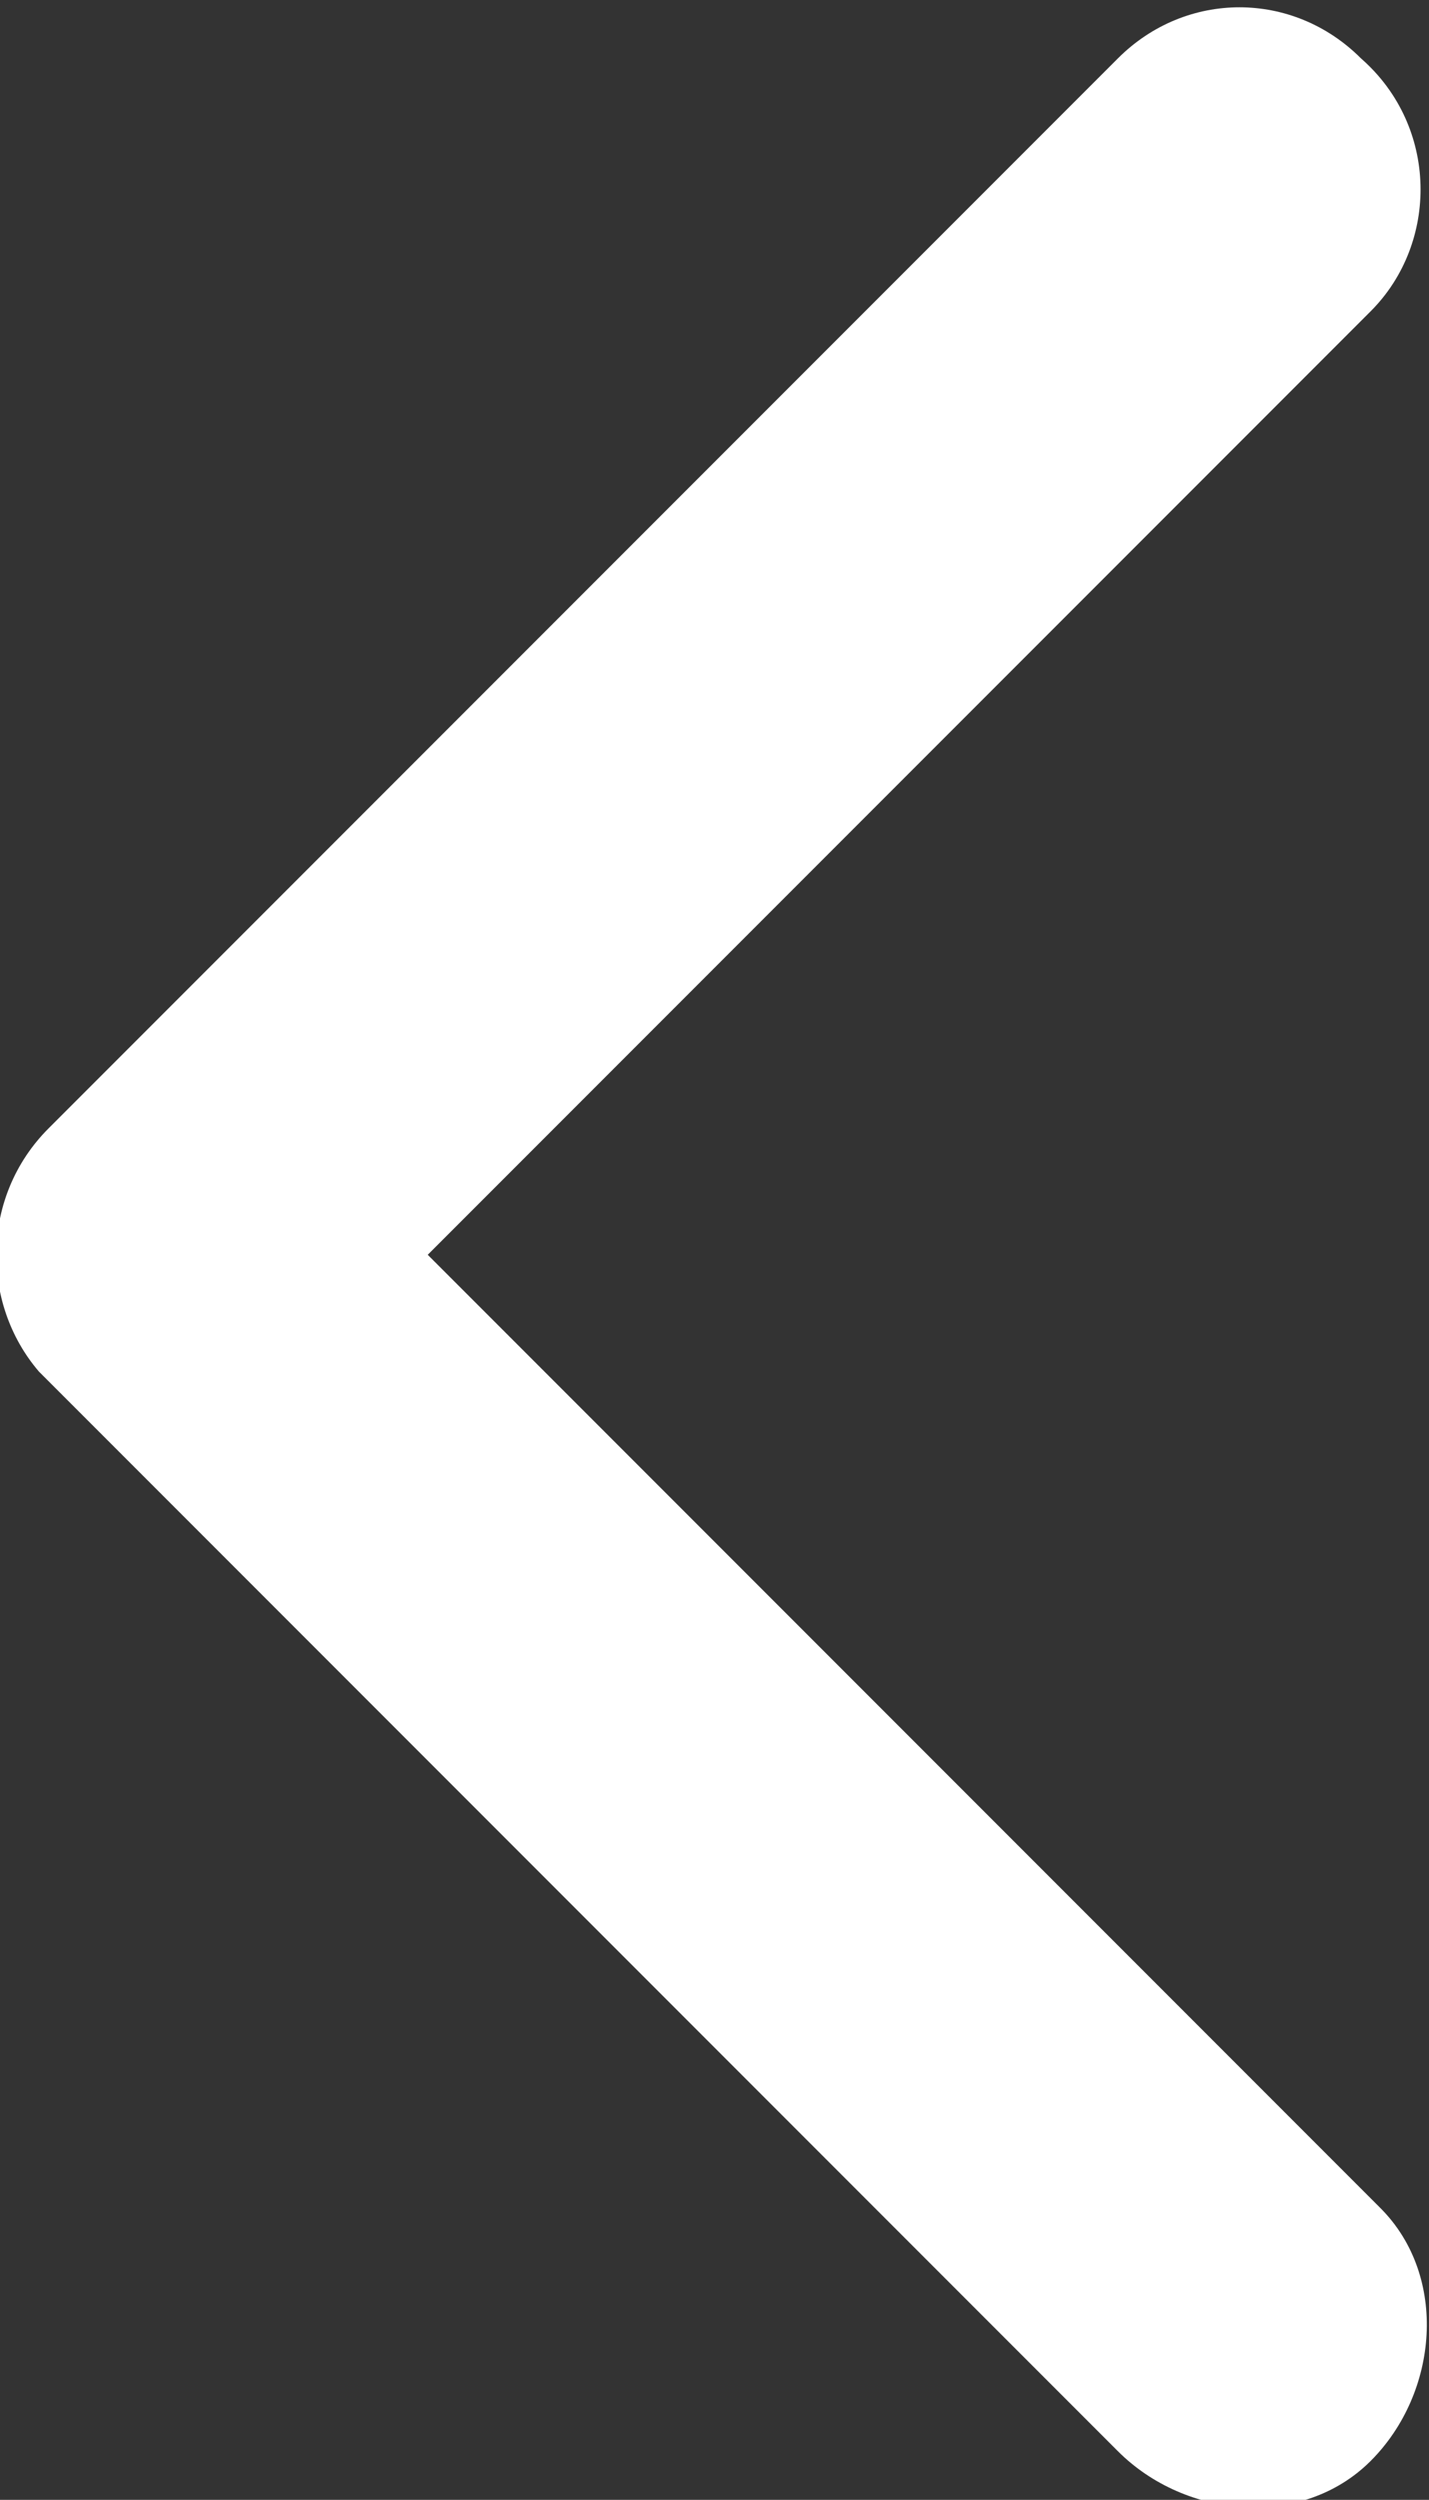 <?xml version="1.0" encoding="utf-8"?>
<!-- Generator: Adobe Illustrator 26.3.1, SVG Export Plug-In . SVG Version: 6.00 Build 0)  -->
<svg version="1.1" id="Layer_1" xmlns="http://www.w3.org/2000/svg" xmlns:xlink="http://www.w3.org/1999/xlink" x="0px" y="0px"
	 viewBox="0 0 14.7 25.7" style="enable-background:new 0 0 14.7 25.7;" xml:space="preserve">
<rect x="0" y="0" width="14.7" height="25.7" fill="#333333" stroke="none"/>
<style type="text/css">
	.st0{fill:#FFFFFF;}
</style>
<path class="st0" d="M4.4,12.9l9.7-9.7c0.7-0.7,0.7-1.9-0.1-2.6c-0.7-0.7-1.8-0.7-2.5,0l-11,11c-0.7,0.7-0.7,1.8-0.1,2.5l11.1,11.1
	c0.7,0.7,1.9,0.8,2.6,0.1s0.8-1.9,0.1-2.6c0,0,0,0-0.1-0.1L4.4,12.9z"/>
</svg>
